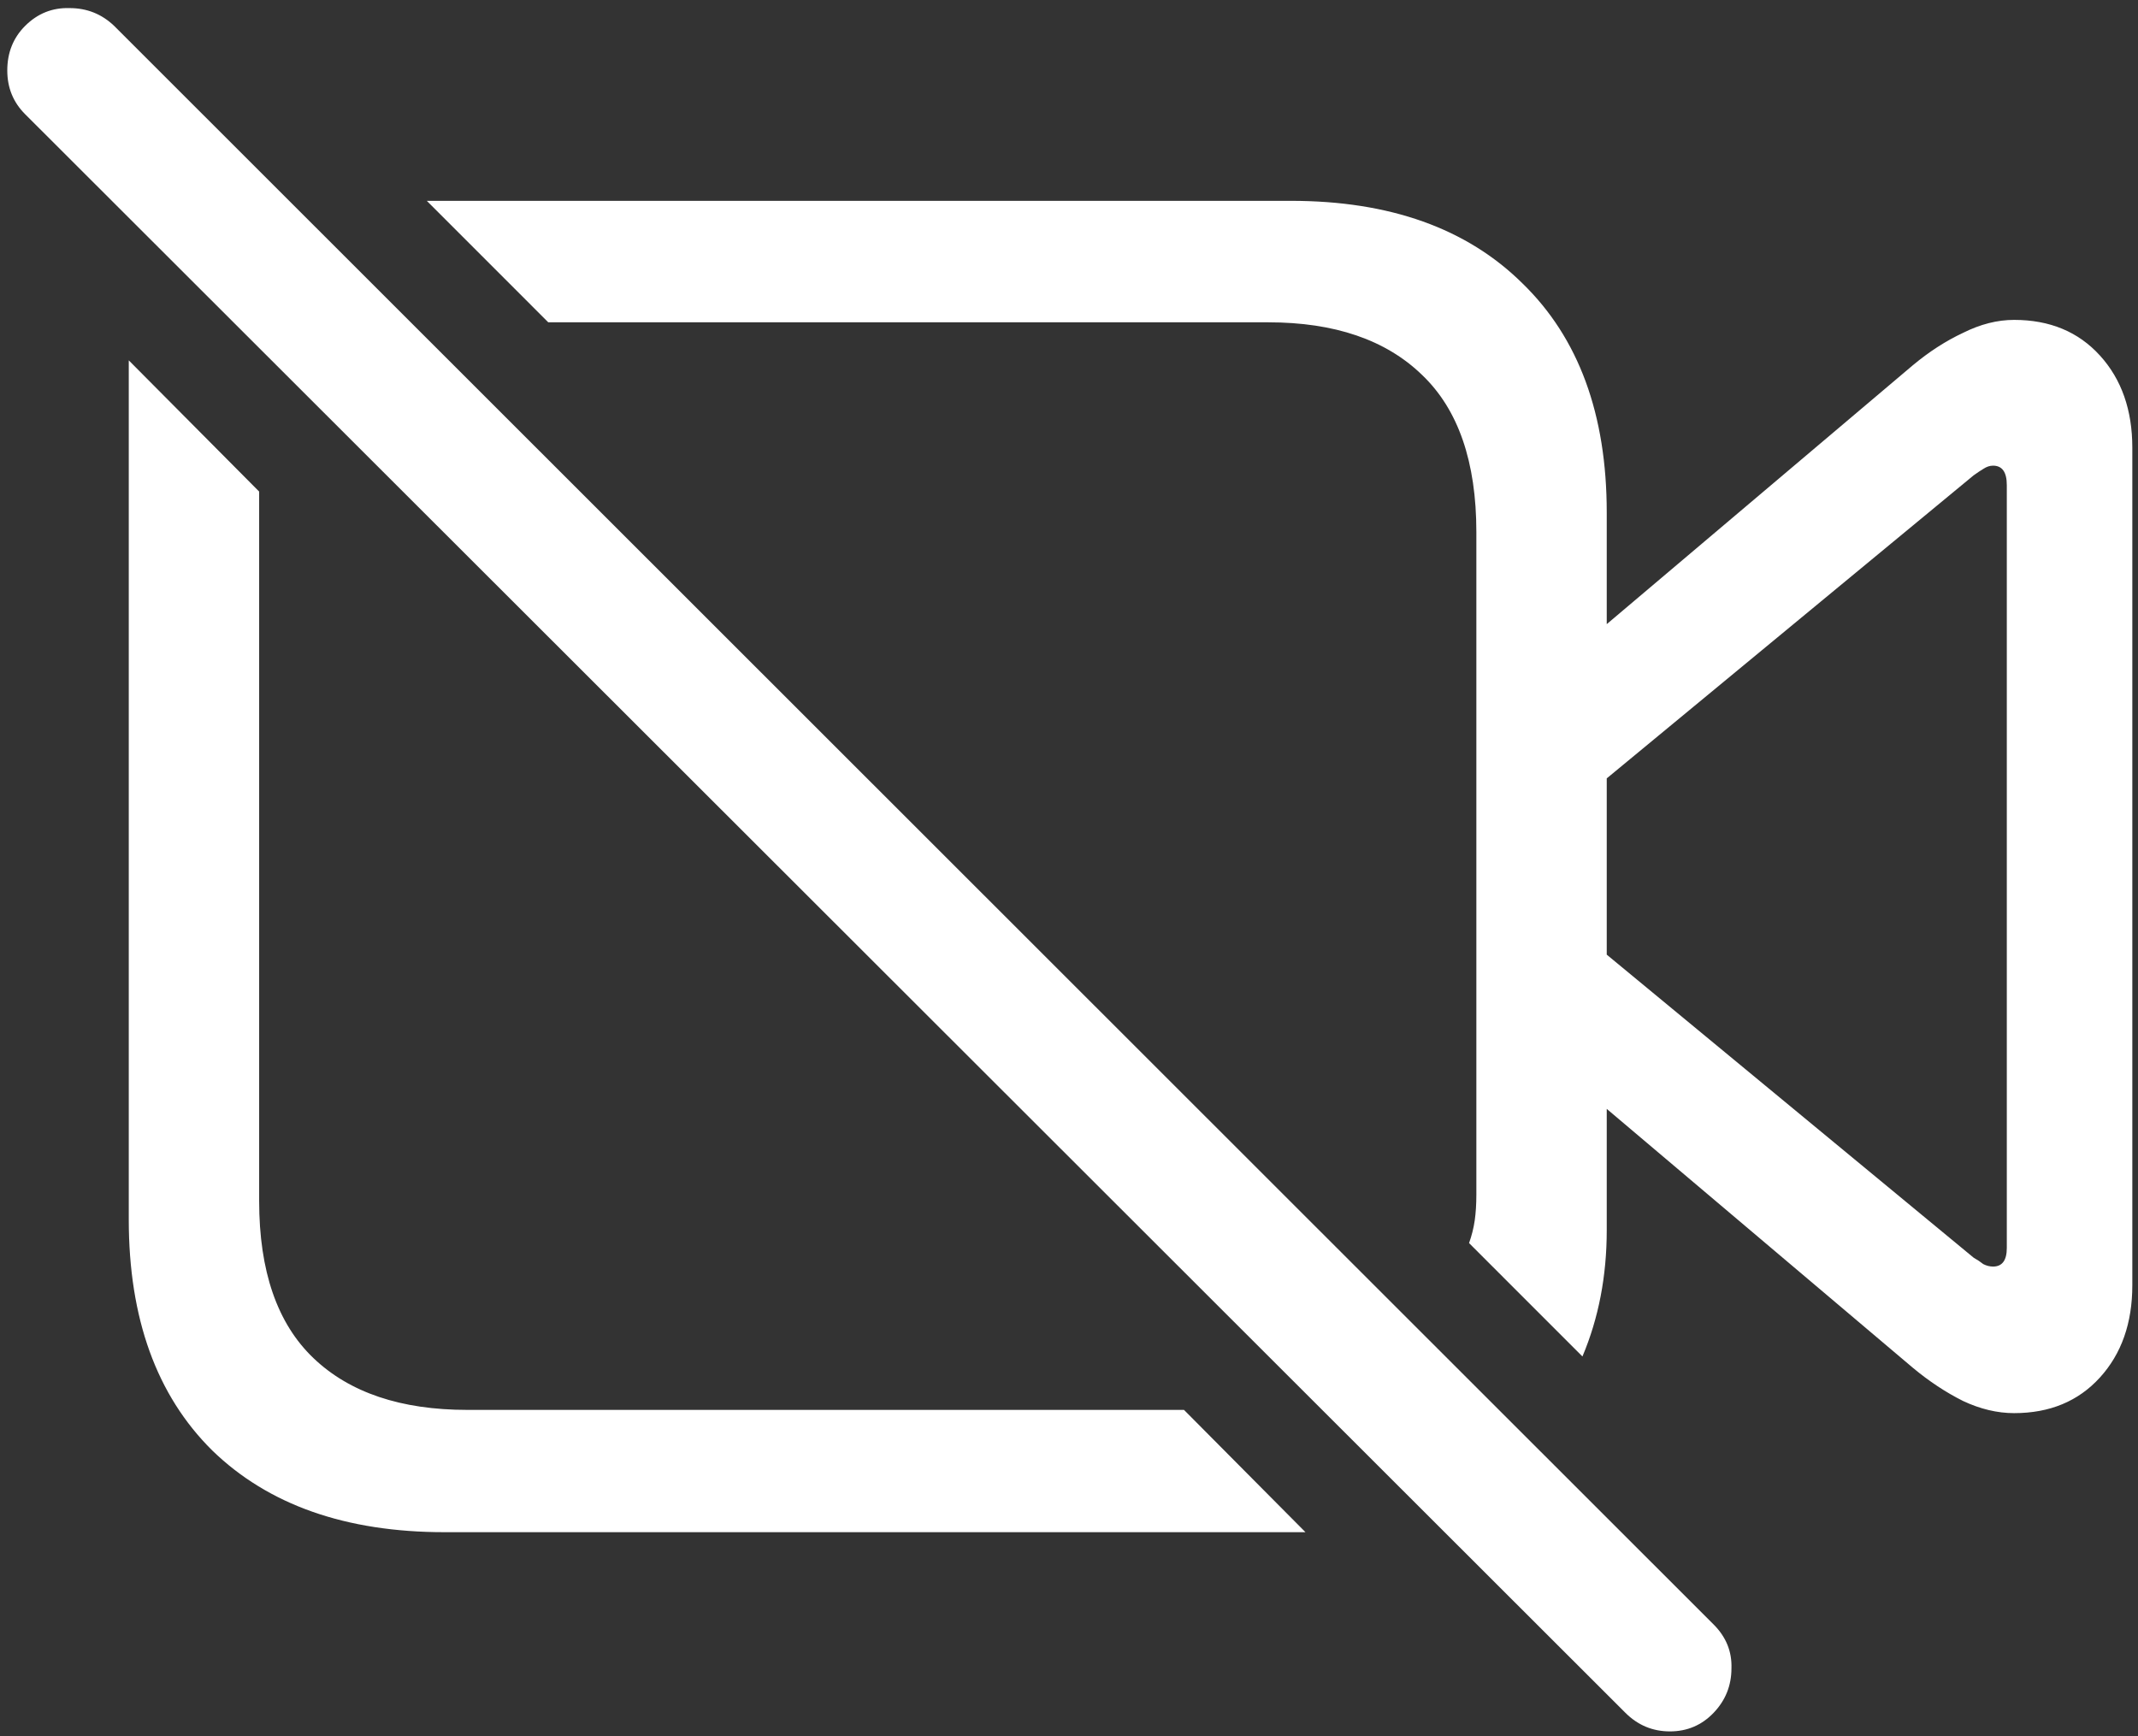 <svg width="165" height="134" viewBox="0 0 165 134" fill="none" xmlns="http://www.w3.org/2000/svg">
<rect x="0" y="0" width="165" height="134" fill="#333333" stroke="none"/>
<path d="M34.312 118.25H100.75L91.375 108.812H36.062C30.938 108.812 26.979 107.479 24.188 104.812C21.396 102.146 20 98.104 20 92.688V37.938L9.938 27.812C9.938 29.229 9.938 30.625 9.938 32C9.938 33.375 9.938 34.75 9.938 36.125V94.125C9.938 101.75 12.083 107.688 16.375 111.938C20.708 116.146 26.688 118.25 34.312 118.25ZM99.625 15.5H32.938L42.312 24.875H97.875C103 24.875 106.958 26.229 109.75 28.938C112.542 31.604 113.938 35.646 113.938 41.062V92.188C113.938 92.938 113.896 93.604 113.812 94.188C113.729 94.771 113.583 95.354 113.375 95.938L122.125 104.688C123.375 101.729 124 98.479 124 94.938V39.562C124 31.979 121.833 26.083 117.5 21.875C113.208 17.625 107.25 15.5 99.625 15.5ZM122.5 49.438V61.312L152.312 36.688C152.604 36.479 152.854 36.312 153.062 36.188C153.312 36.021 153.562 35.938 153.812 35.938C154.521 35.938 154.875 36.438 154.875 37.438V96.312C154.875 97.271 154.521 97.75 153.812 97.75C153.562 97.75 153.312 97.688 153.062 97.562C152.854 97.396 152.604 97.229 152.312 97.062L122.5 72.438V84.312L147.625 105.562C148.875 106.604 150.167 107.458 151.5 108.125C152.833 108.75 154.146 109.062 155.438 109.062C158.188 109.062 160.396 108.146 162.062 106.312C163.729 104.479 164.562 102.104 164.562 99.188V34.562C164.562 31.646 163.729 29.271 162.062 27.438C160.396 25.604 158.188 24.688 155.438 24.688C154.146 24.688 152.833 25.021 151.5 25.688C150.167 26.312 148.875 27.146 147.625 28.188L122.5 49.438ZM125.438 132.188C126.396 133.146 127.542 133.625 128.875 133.625C130.208 133.625 131.333 133.146 132.25 132.188C133.167 131.229 133.625 130.083 133.625 128.75C133.667 127.458 133.208 126.333 132.25 125.375L8.812 2C7.854 1.083 6.708 0.625 5.375 0.625C4.042 0.583 2.896 1.042 1.938 2C1.021 2.917 0.562 4.062 0.562 5.438C0.562 6.771 1.021 7.896 1.938 8.812L125.438 132.188Z" fill="white"/>
</svg>
